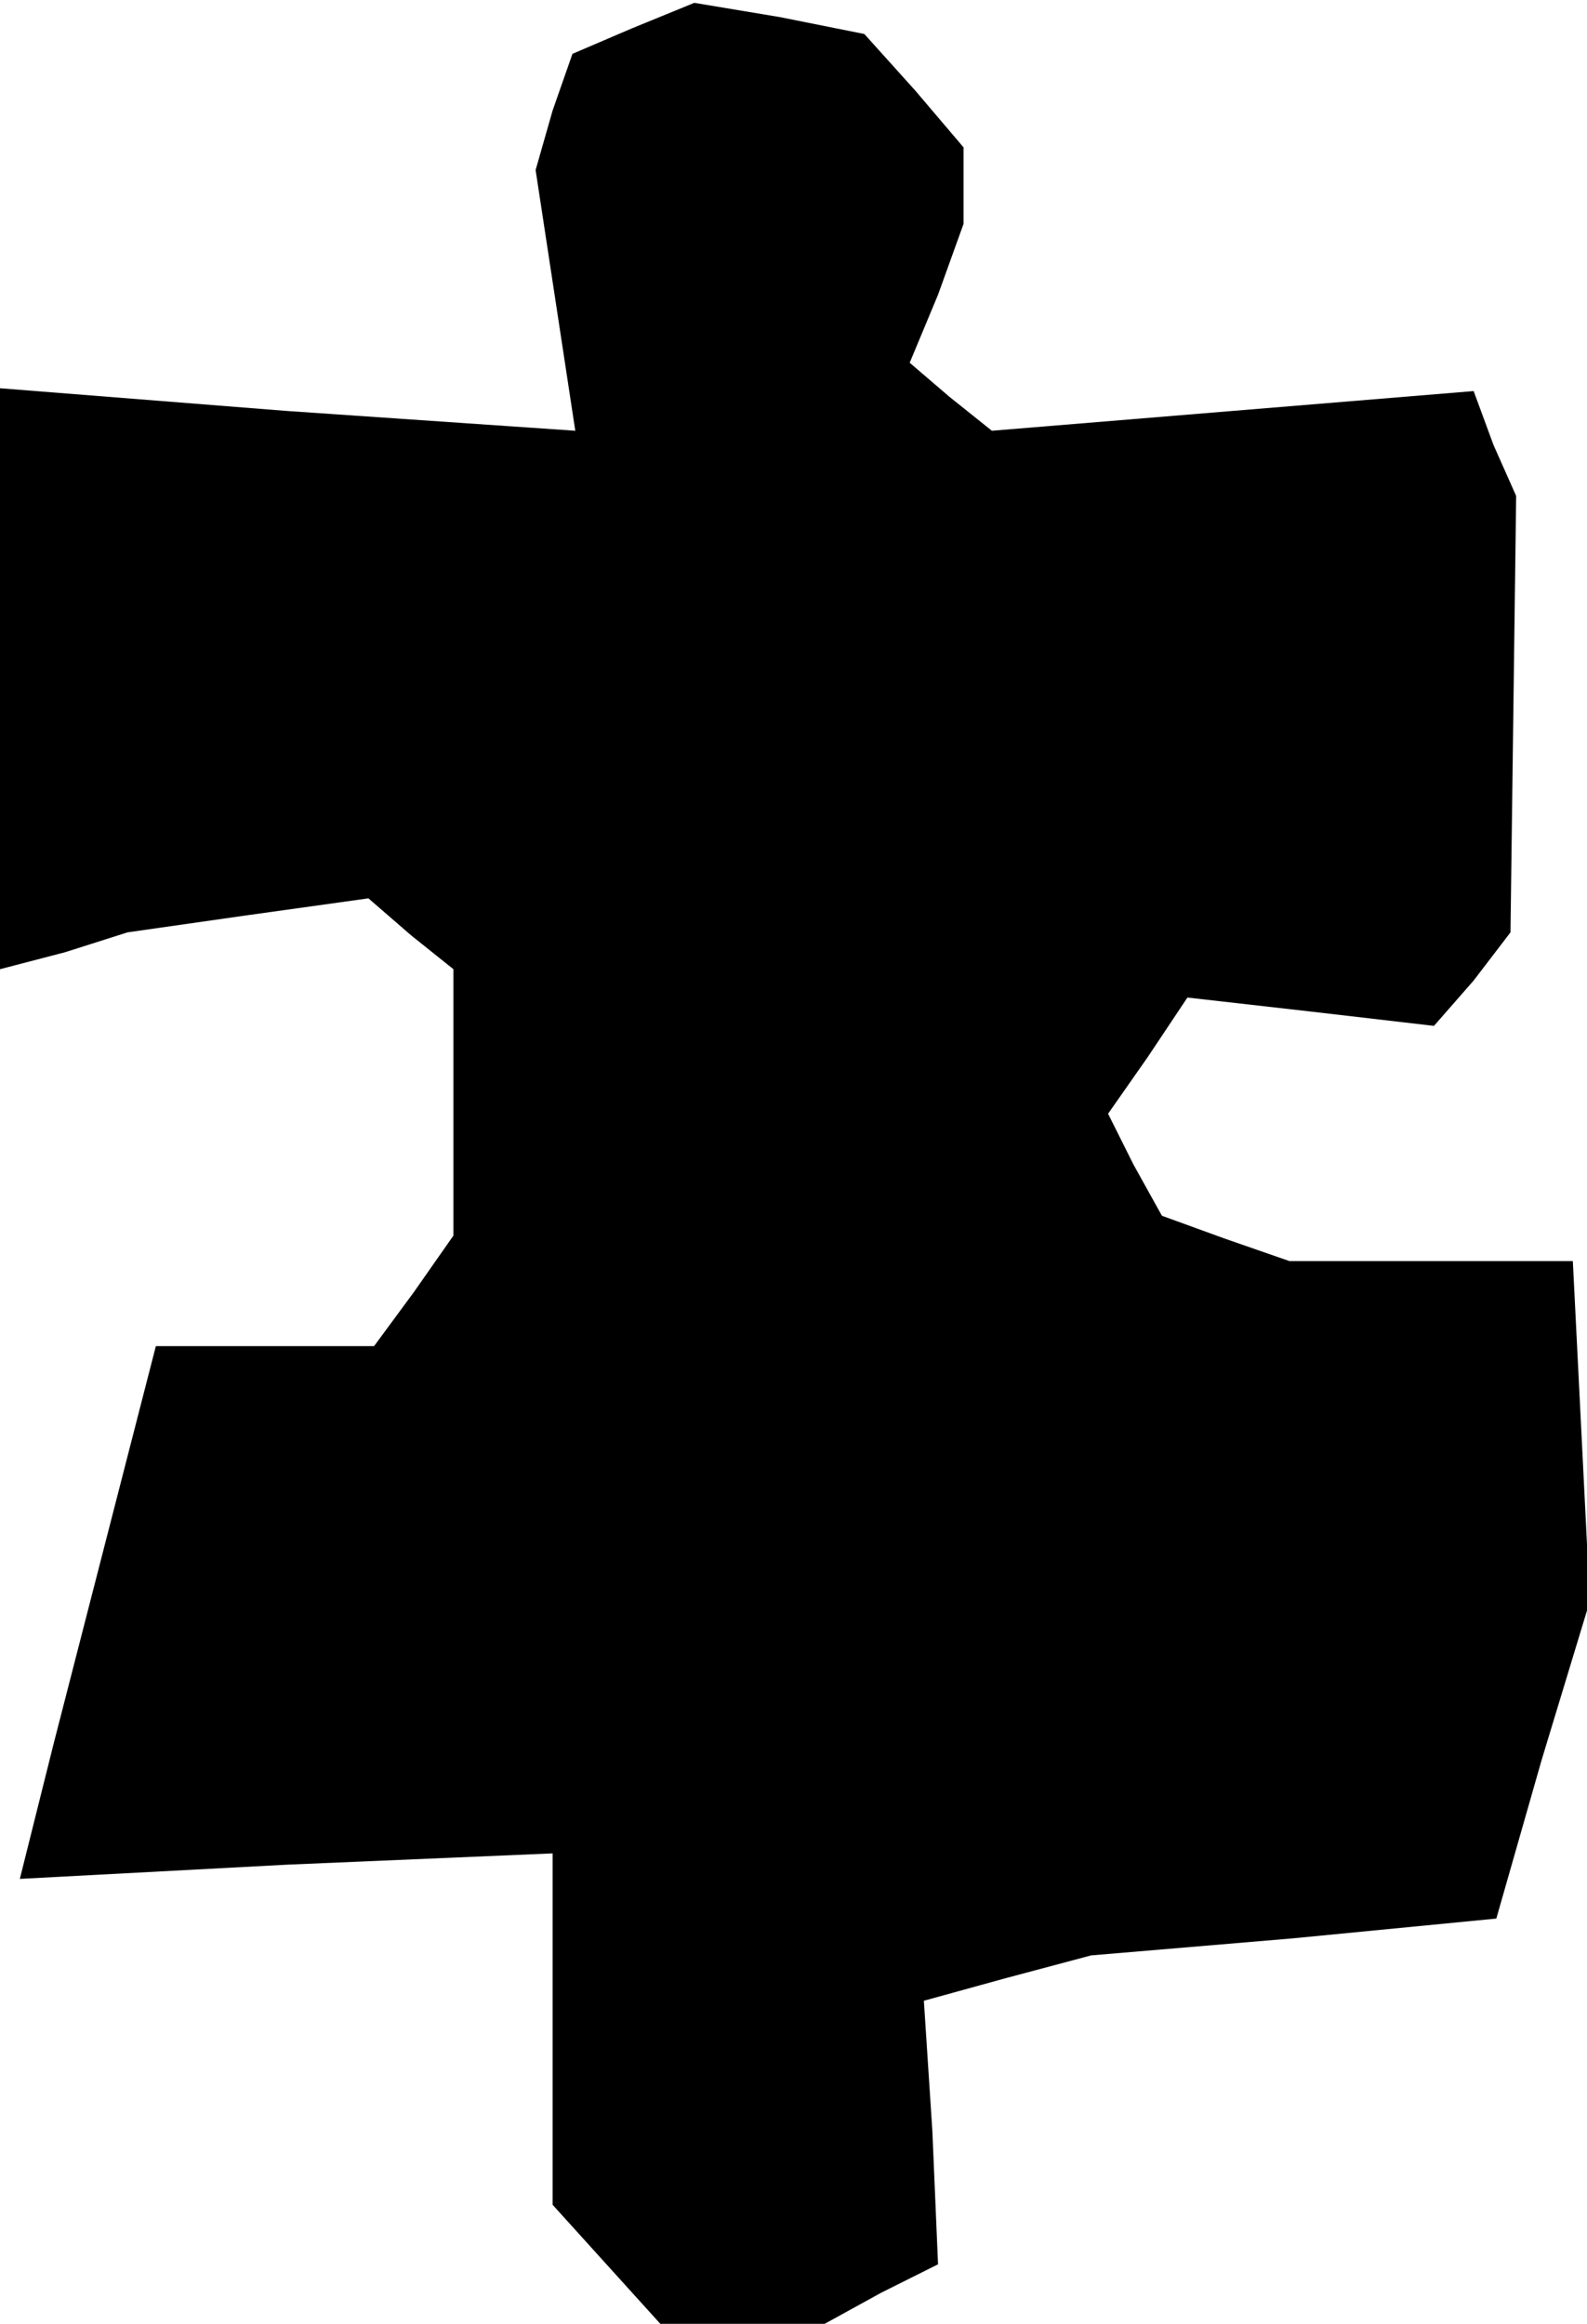 <?xml version="1.0" standalone="no"?>
<!DOCTYPE svg PUBLIC "-//W3C//DTD SVG 20010904//EN"
 "http://www.w3.org/TR/2001/REC-SVG-20010904/DTD/svg10.dtd">
<svg version="1.0" xmlns="http://www.w3.org/2000/svg"
 width="56pt" height="82pt" viewBox="0 0 56 82"
 preserveAspectRatio="xMidYMid meet">
<g transform="translate(0,82) scale(0.1,-0.1)"
fill="#000000" stroke="none">
<path d="M223 810 l-21 -9 -7 -20 -6 -21 7 -46 7 -46 -102 7 -101 8 0 -103 0
-102 23 6 22 7 42 6 43 6 15 -13 15 -12 0 -47 0 -47 -14 -20 -14 -19 -39 0
-38 0 -18 -70 -18 -70 -6 -24 -6 -24 94 5 94 4 0 -62 0 -62 19 -21 19 -21 29
0 29 0 20 11 20 10 -2 47 -3 46 29 8 30 8 71 6 72 7 16 56 17 56 -3 60 -3 60
-50 0 -50 0 -23 8 -22 8 -10 18 -9 18 14 20 14 21 44 -5 43 -5 14 16 13 17 1
77 1 77 -8 18 -7 19 -85 -7 -85 -7 -15 12 -14 12 10 24 9 25 0 14 0 13 -17 20
-18 20 -30 6 -30 5 -22 -9z"/>
</g>
</svg>
